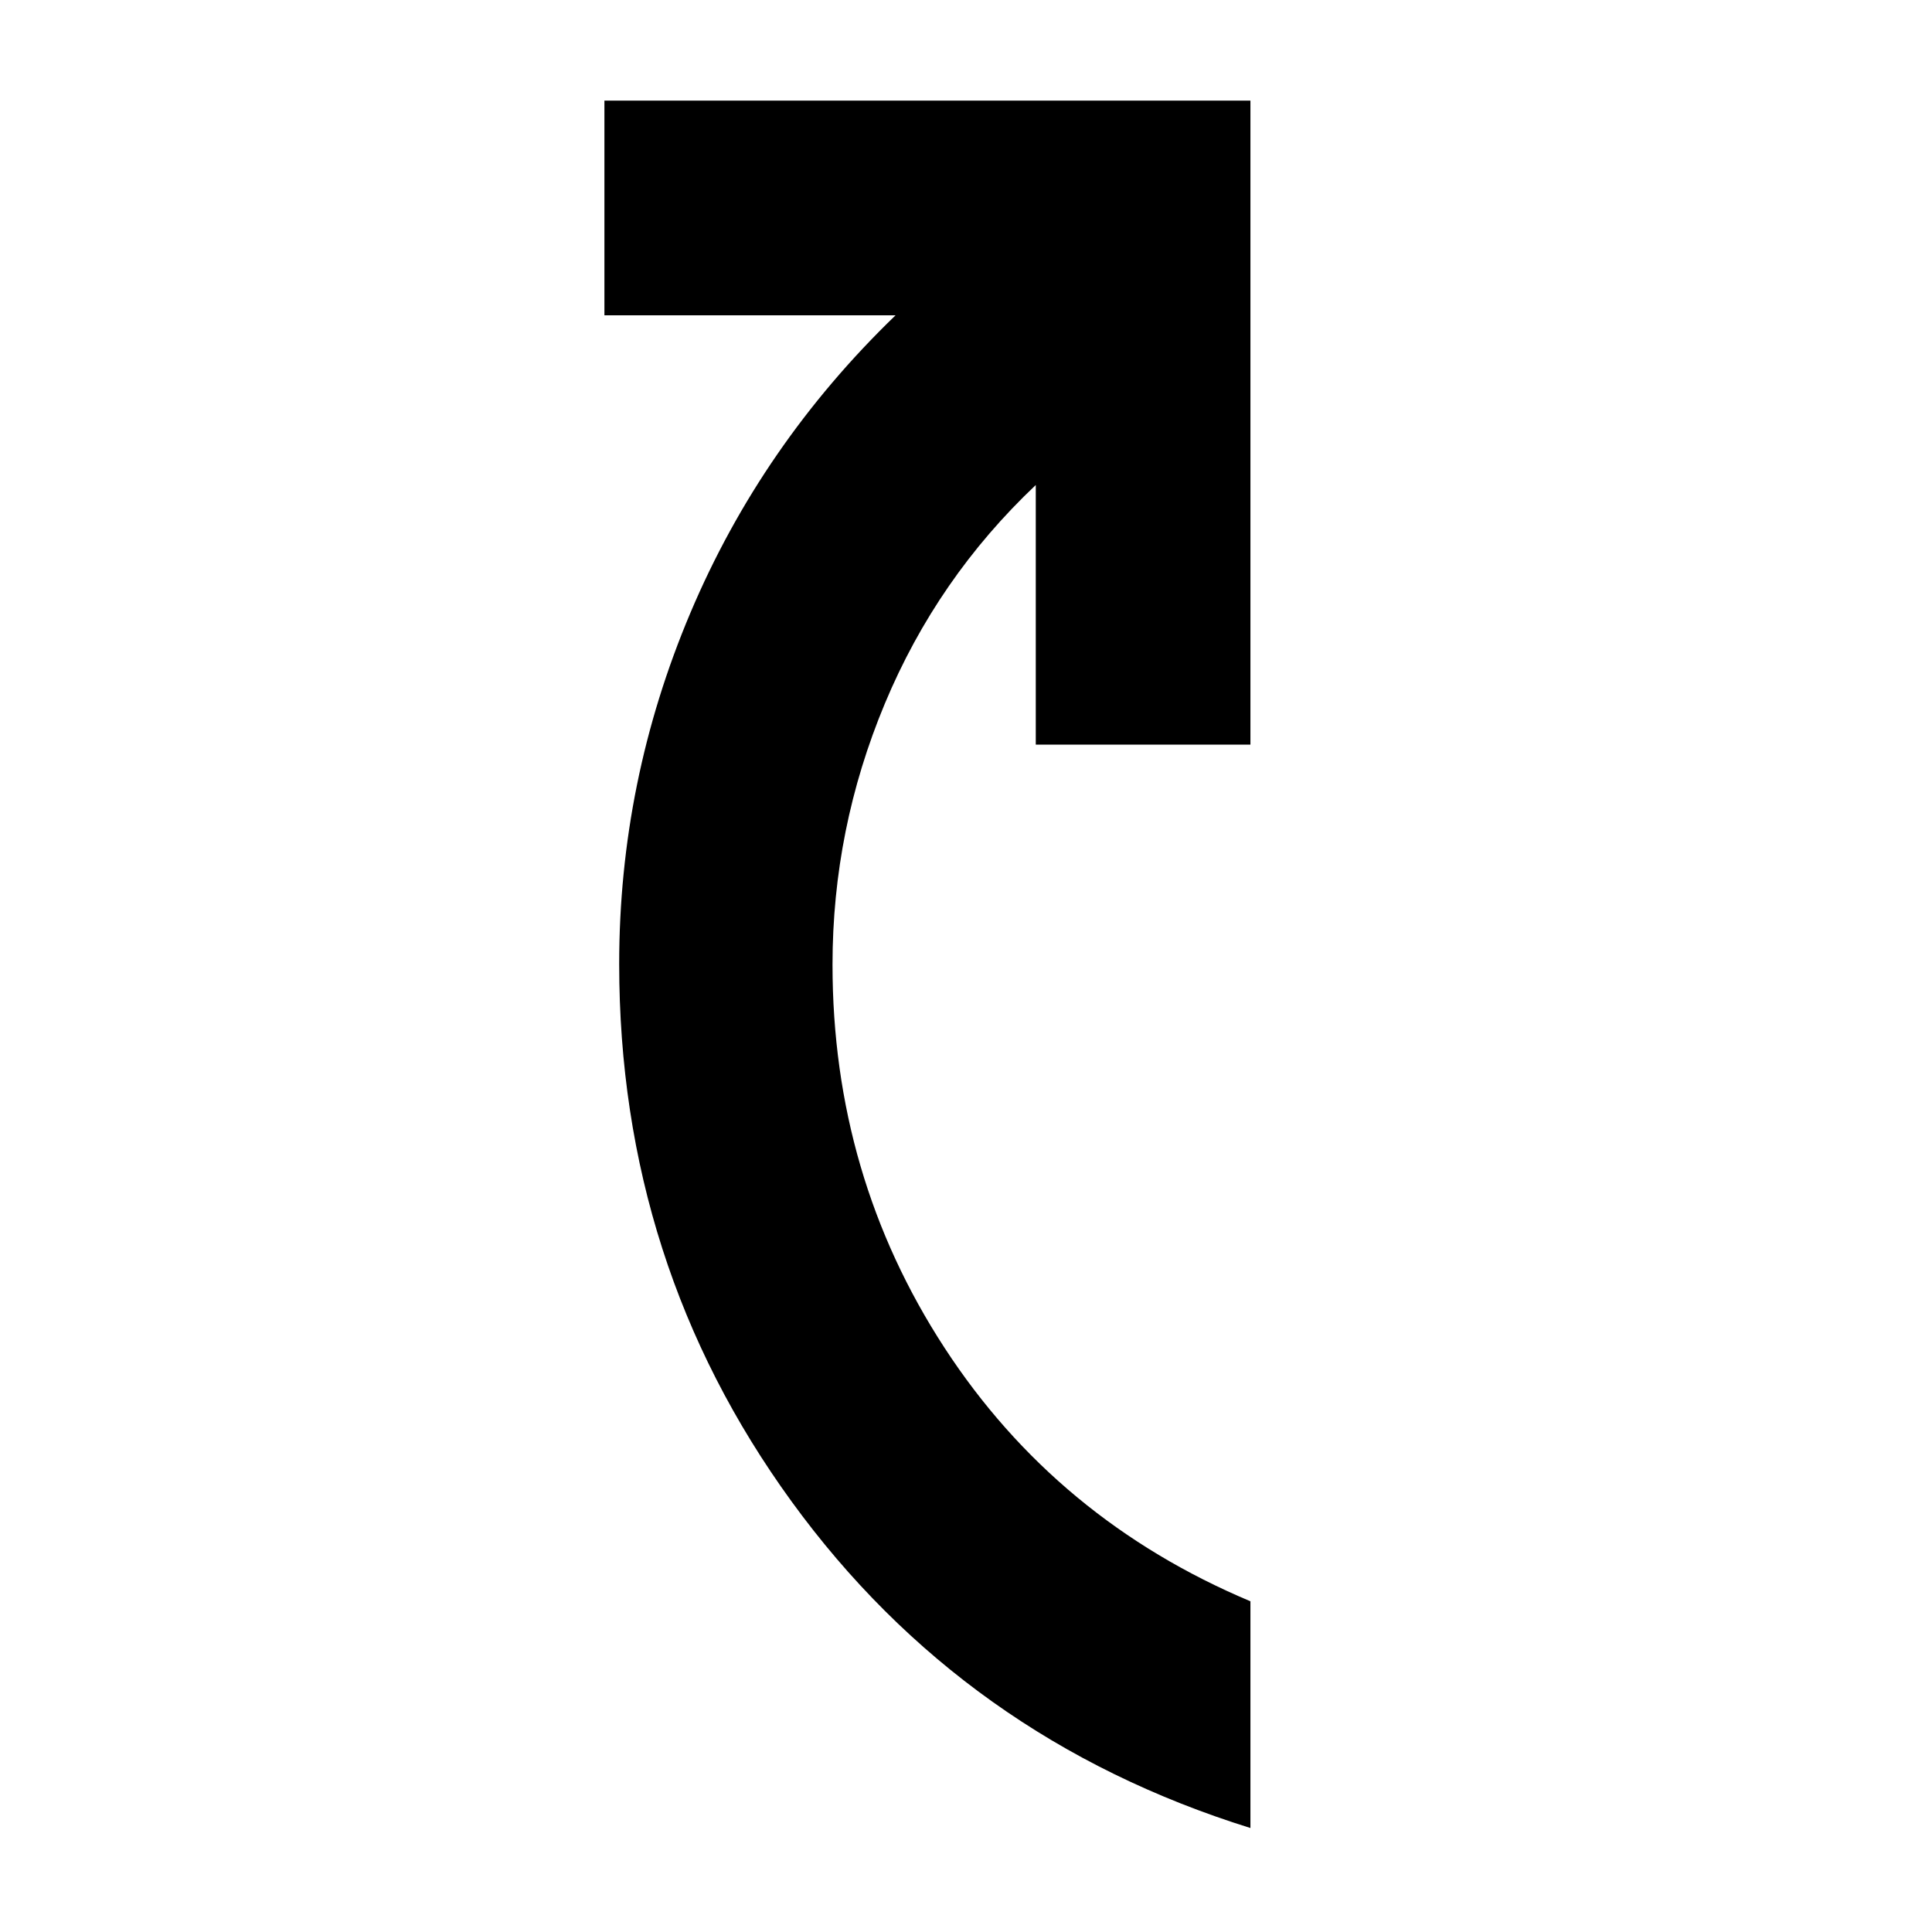 <svg xmlns="http://www.w3.org/2000/svg" height="40" viewBox="0 -960 960 960" width="40"><path d="M621.33-51.67Q479-96 393.33-213.92 307.67-331.84 307.67-481q0-90.76 35.36-174.42Q378.39-739.07 445-803.33H300.33V-910h321v320H514.67v-129q-49 46.33-75 108.62-26 62.29-26 129.71 0 104.93 55.66 190.39 55.67 85.45 152 125.95v112.66Z"/></svg>